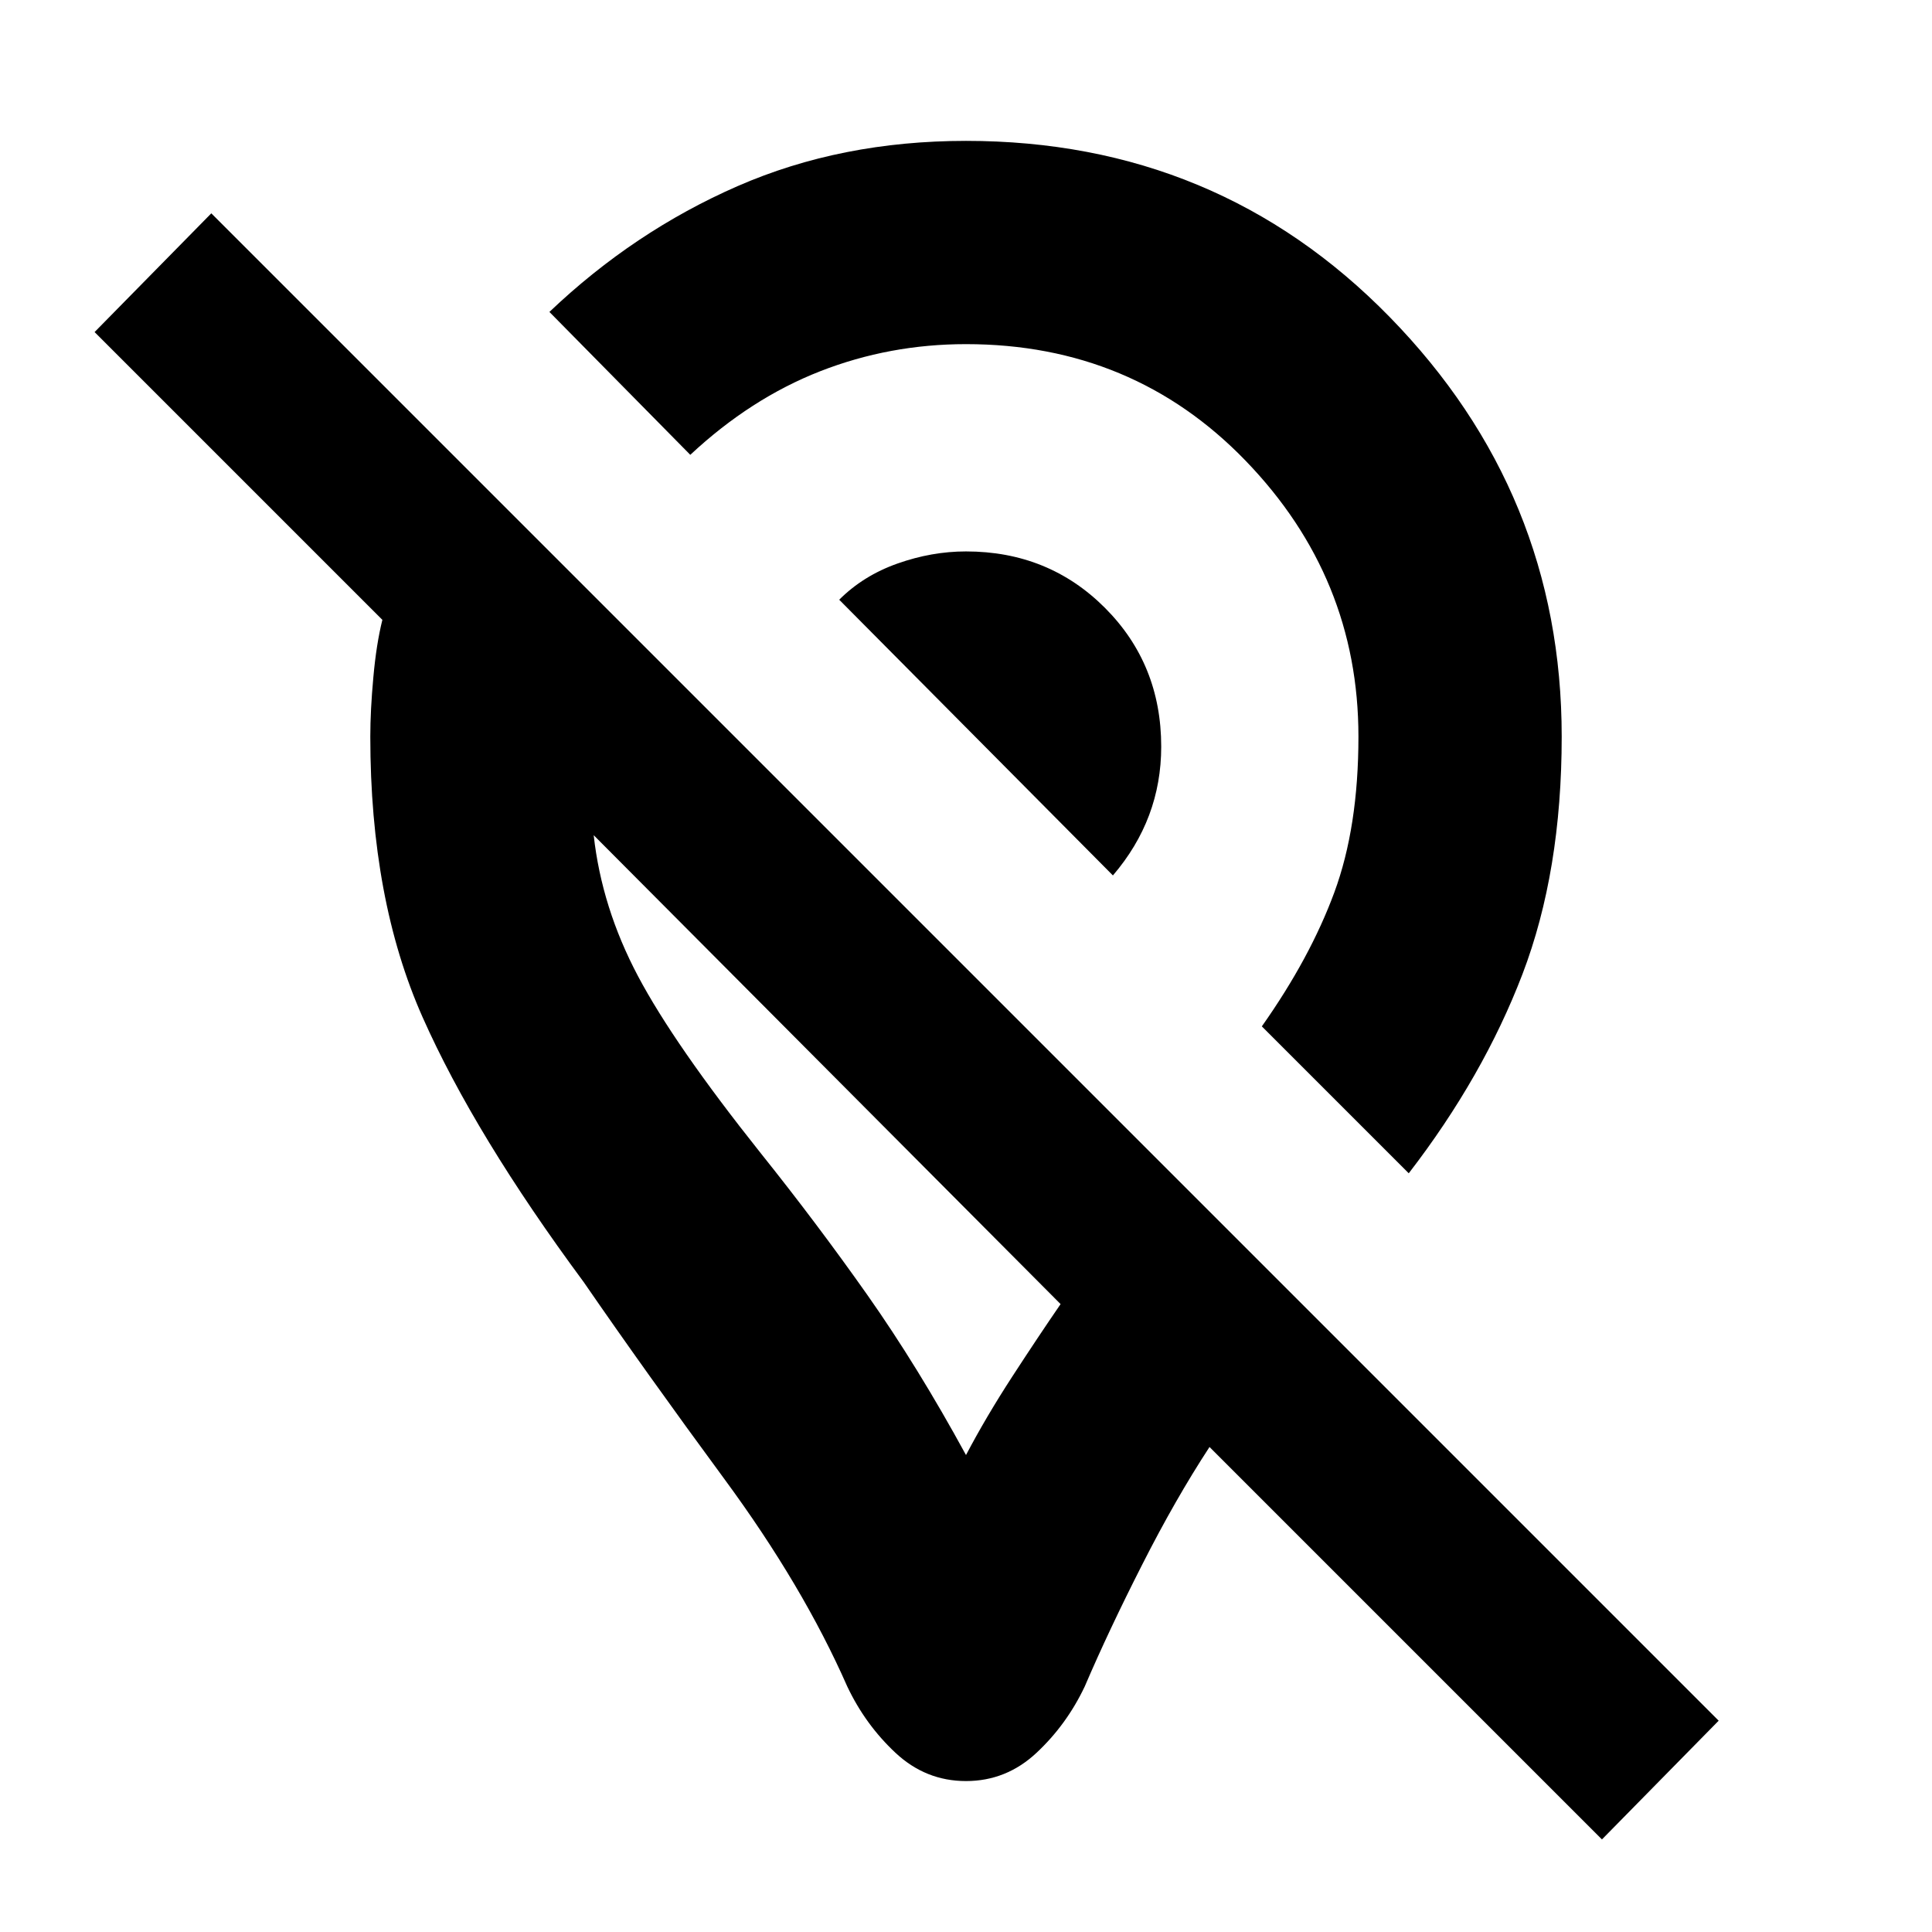 <svg xmlns="http://www.w3.org/2000/svg" height="24" width="24"><path d="M17.5 14.575 15.675 12.75Q16.275 11.9 16.575 11.087Q16.875 10.275 16.875 9.15Q16.875 7.175 15.475 5.725Q14.075 4.275 12 4.275Q11.05 4.275 10.188 4.612Q9.325 4.95 8.575 5.65L6.825 3.875Q7.875 2.875 9.163 2.312Q10.45 1.75 12 1.75Q15.125 1.75 17.263 3.938Q19.4 6.125 19.4 9.15Q19.4 10.825 18.913 12.1Q18.425 13.375 17.5 14.575ZM13.825 10.875Q14.125 10.525 14.275 10.125Q14.425 9.725 14.425 9.275Q14.425 8.25 13.725 7.55Q13.025 6.85 12 6.85Q11.575 6.85 11.15 7Q10.725 7.15 10.425 7.45ZM19.9 22.85 15.025 17.975Q14.6 18.625 14.188 19.438Q13.775 20.25 13.475 20.95Q13.25 21.425 12.875 21.775Q12.5 22.125 12 22.125Q11.5 22.125 11.125 21.775Q10.75 21.425 10.525 20.95Q9.975 19.7 9 18.375Q8.025 17.05 7.25 15.925Q5.9 14.1 5.25 12.637Q4.6 11.175 4.6 9.15Q4.6 8.825 4.638 8.412Q4.675 8 4.75 7.7L1.175 4.125L2.625 2.65L21.35 21.375ZM12 18.075Q12.25 17.6 12.575 17.1Q12.9 16.6 13.175 16.2L7.375 10.375Q7.475 11.275 7.925 12.125Q8.375 12.975 9.45 14.325Q10.15 15.2 10.775 16.087Q11.4 16.975 12 18.075ZM10.575 13.6Q10.575 13.6 10.575 13.6Q10.575 13.6 10.575 13.6Q10.575 13.6 10.575 13.6Q10.575 13.6 10.575 13.6Q10.575 13.6 10.575 13.6Q10.575 13.6 10.575 13.6ZM12.05 9.125Q12.05 9.125 12.05 9.125Q12.05 9.125 12.05 9.125Q12.05 9.125 12.05 9.125Q12.05 9.125 12.05 9.125Q12.05 9.125 12.05 9.125Q12.05 9.125 12.05 9.125Z"/></svg>